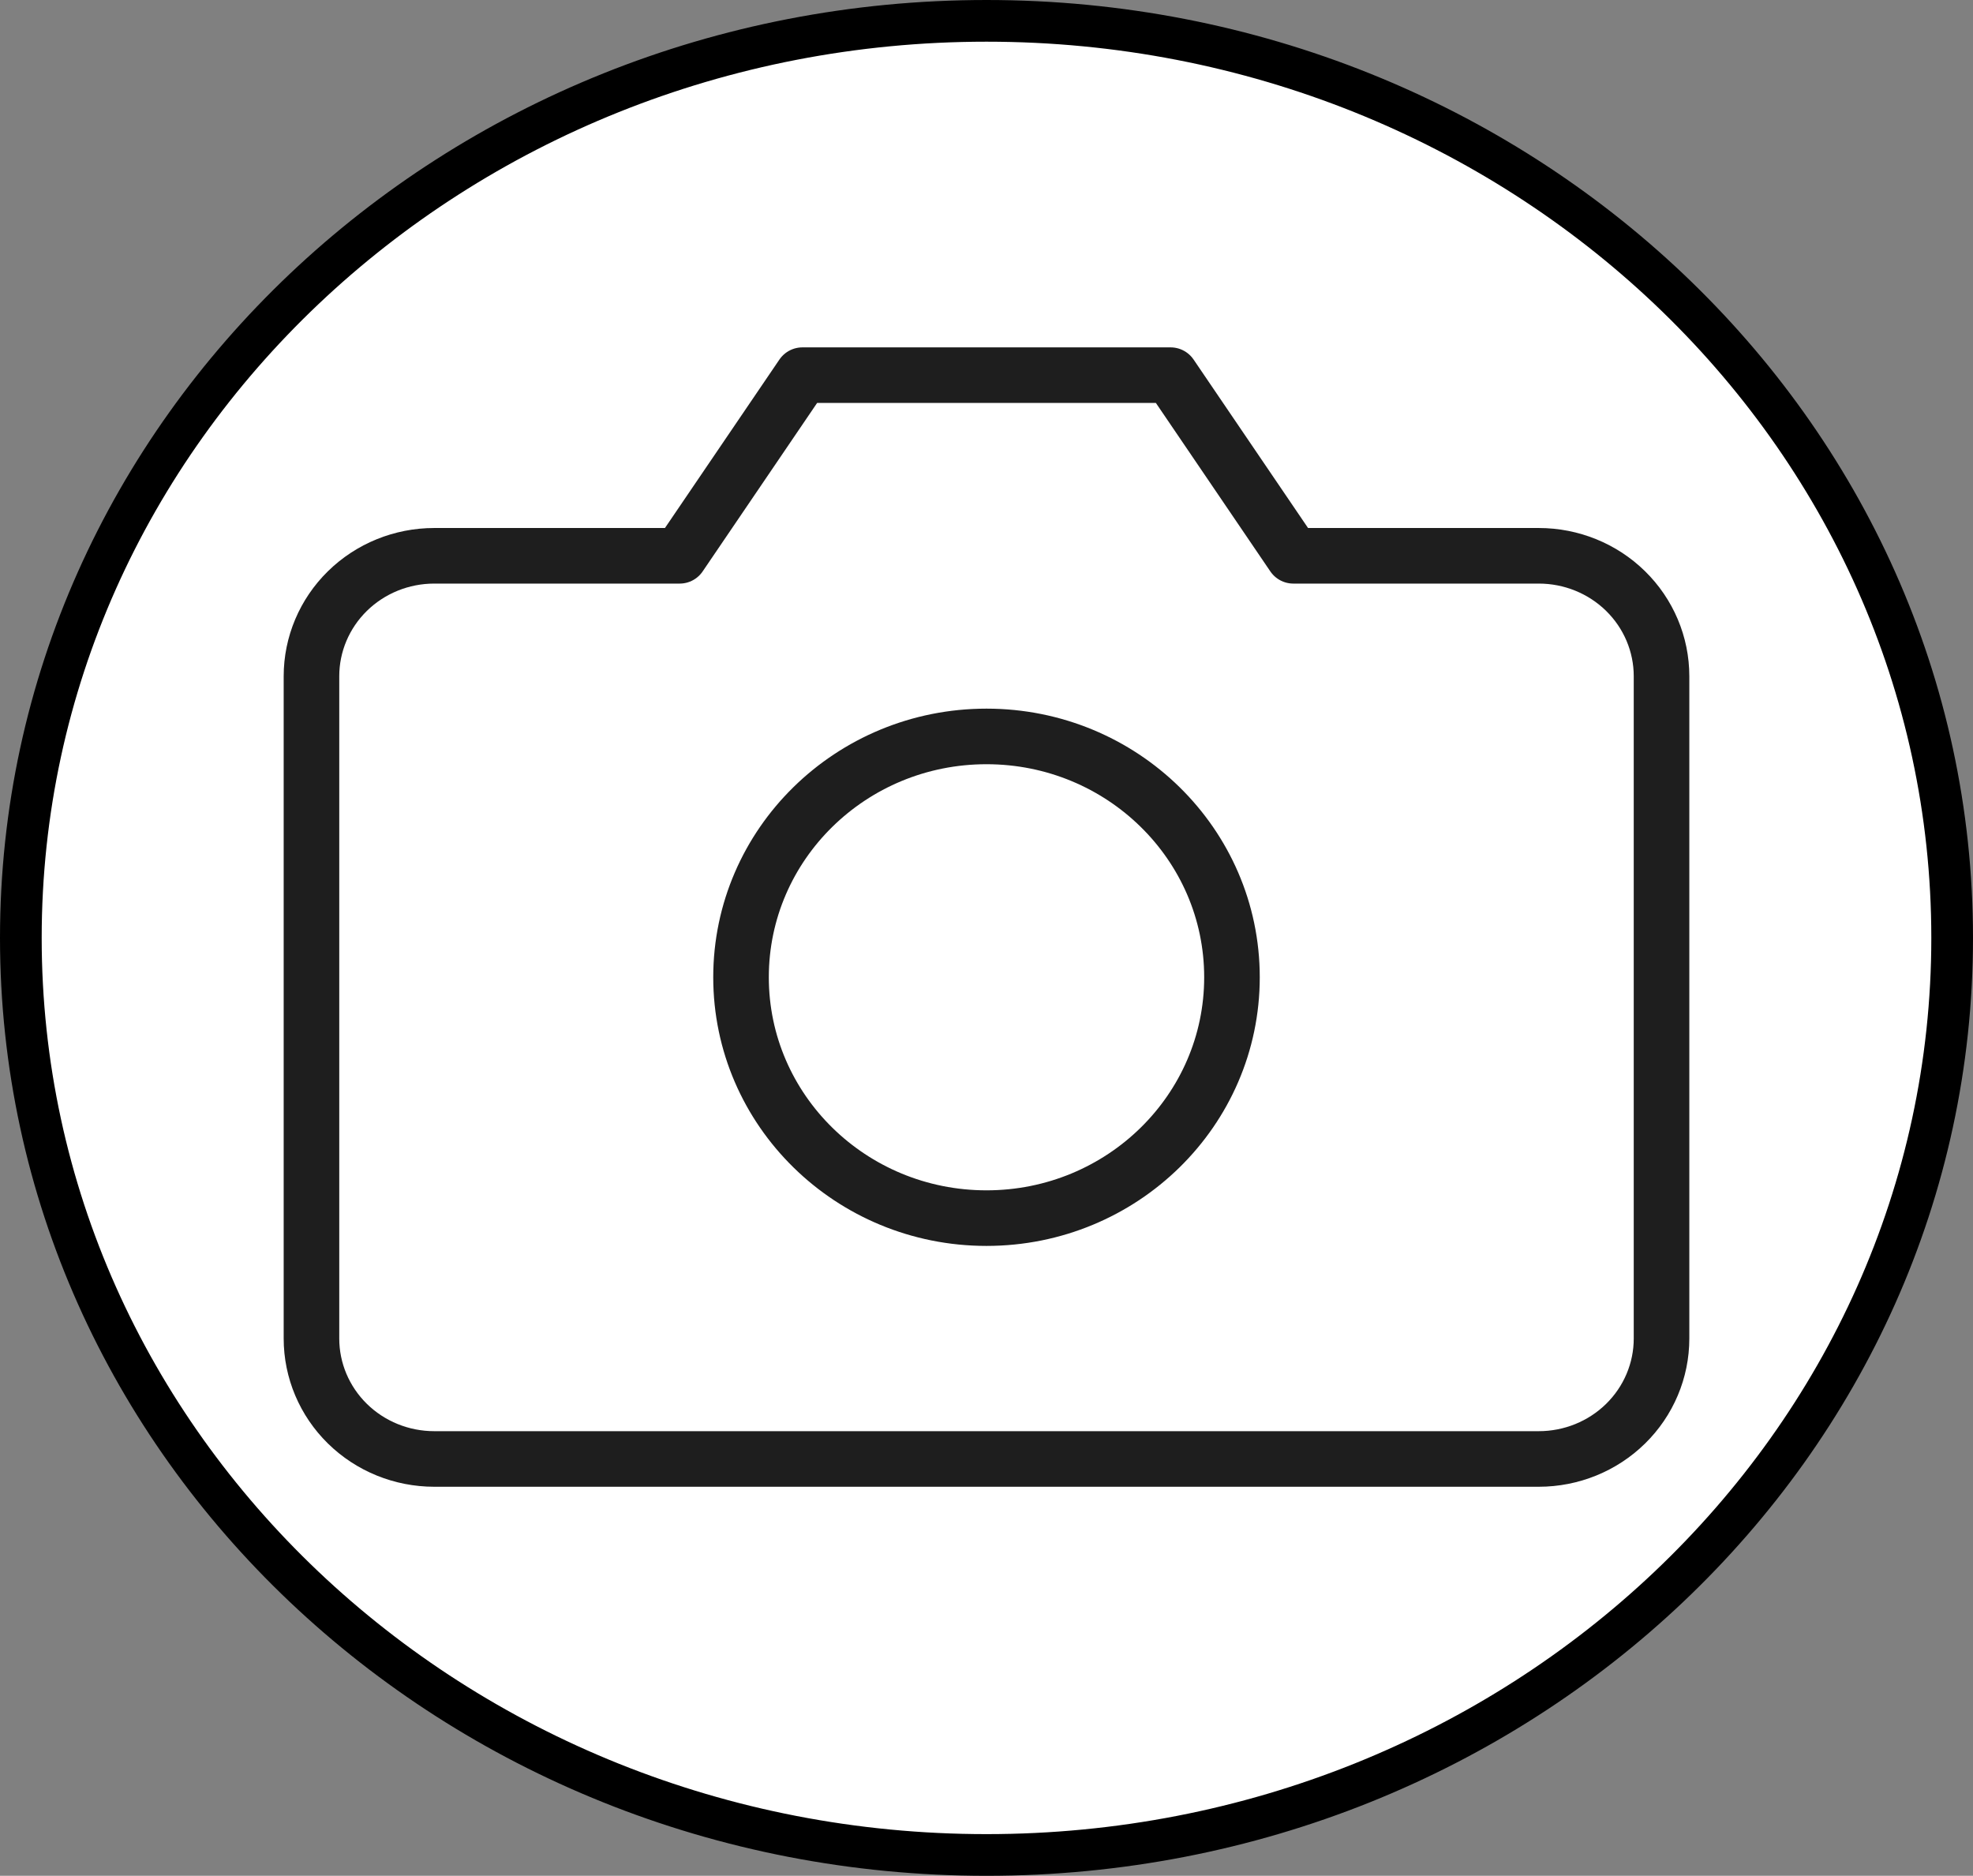 <svg width="142" height="135" viewBox="0 0 142 135" fill="none" xmlns="http://www.w3.org/2000/svg">
<rect x="0" y="0" width="142" height="135" fill="#808080" stroke="none"/>
<path d="M71 133.5C109.308 133.5 140.5 104.024 140.5 67.5C140.5 30.976 109.308 1.5 71 1.5C32.692 1.5 1.5 30.976 1.5 67.5C1.5 104.024 32.692 133.5 71 133.5Z" fill="white" stroke="black" stroke-width="3"/>
<path d="M119.583 96.333C119.583 98.632 118.653 100.836 116.996 102.462C115.34 104.087 113.093 105 110.75 105H31.25C28.907 105 26.66 104.087 25.004 102.462C23.347 100.836 22.417 98.632 22.417 96.333V48.667C22.417 46.368 23.347 44.164 25.004 42.538C26.66 40.913 28.907 40 31.25 40H48.917L57.75 27H84.25L93.083 40H110.75C113.093 40 115.34 40.913 116.996 42.538C118.653 44.164 119.583 46.368 119.583 48.667V96.333Z" stroke="#1E1E1E" stroke-width="4" stroke-linecap="round" stroke-linejoin="round"/>
<path d="M71 87.667C80.757 87.667 88.667 79.906 88.667 70.333C88.667 60.76 80.757 53 71 53C61.243 53 53.333 60.76 53.333 70.333C53.333 79.906 61.243 87.667 71 87.667Z" stroke="#1E1E1E" stroke-width="4" stroke-linecap="round" stroke-linejoin="round"/>
</svg>
